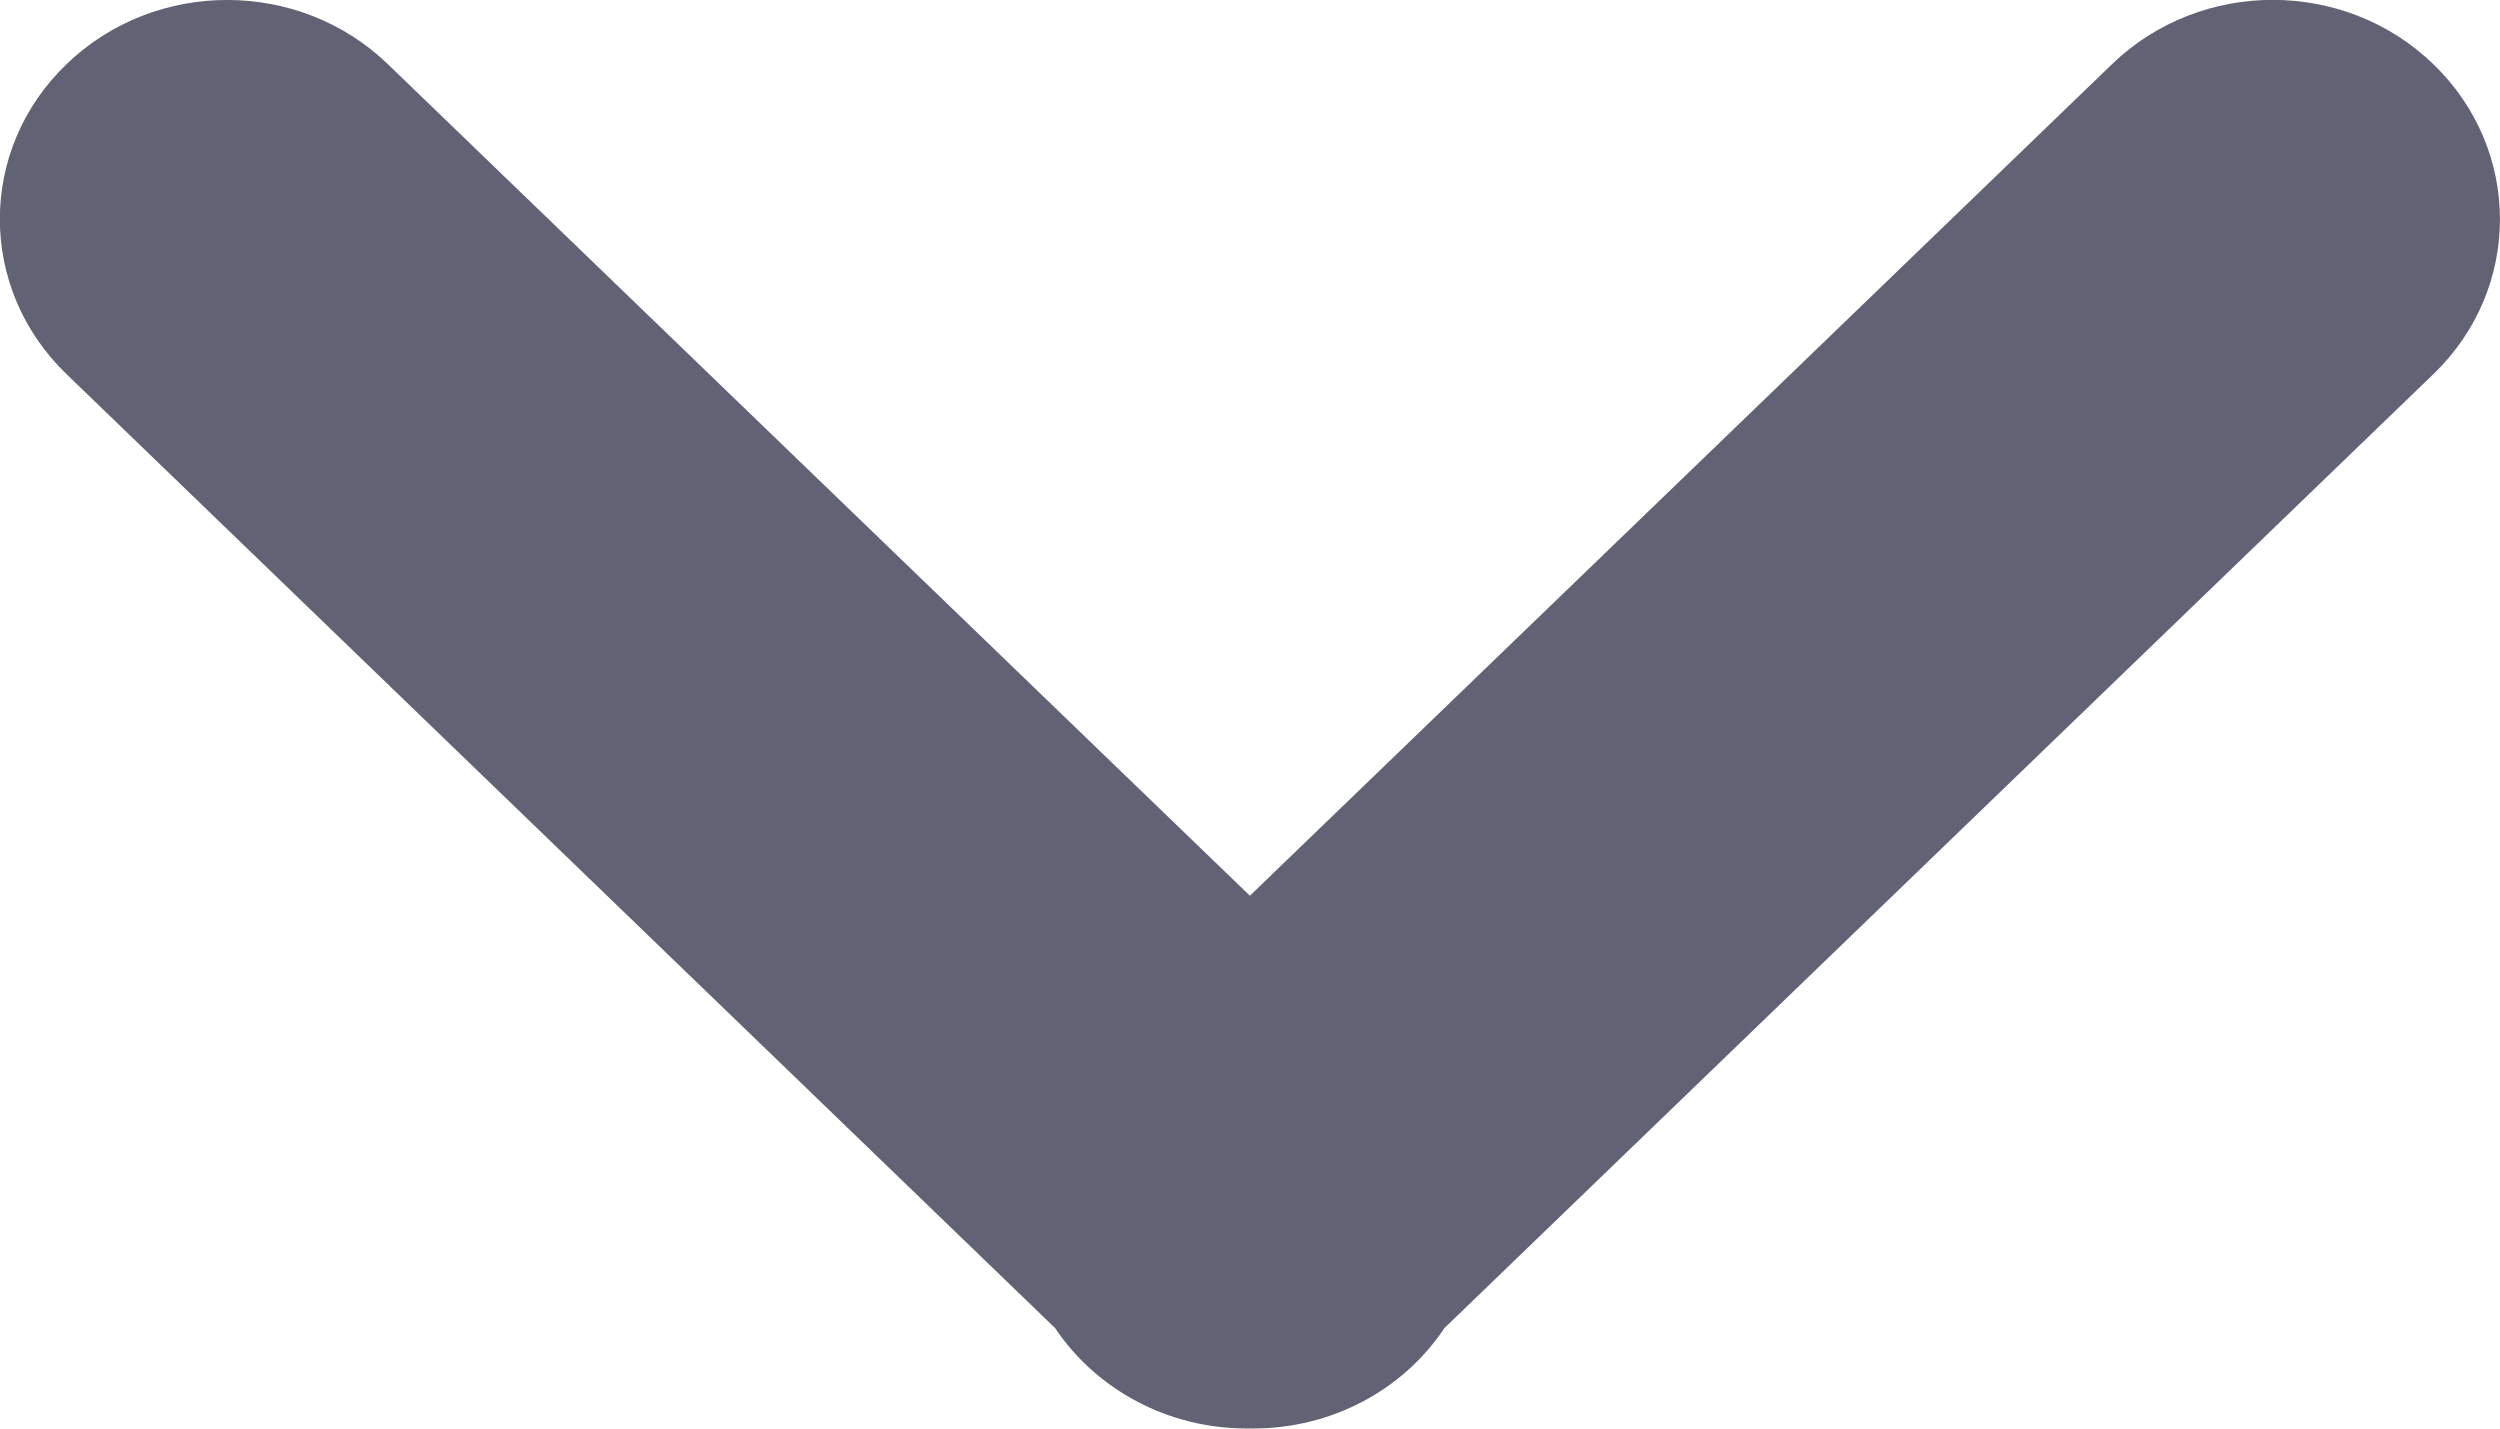 <svg width="21" height="12" viewBox="0 0 21 12" fill="none" xmlns="http://www.w3.org/2000/svg">
<path d="M10.53 11.999H10.469C9.812 11.999 9.211 11.675 8.863 11.156L0.559 3.143C-0.188 2.423 -0.188 1.257 0.559 0.539C1.305 -0.181 2.514 -0.179 3.258 0.539L10.499 7.524L17.741 0.539C18.487 -0.181 19.695 -0.181 20.44 0.539C21.186 1.259 21.186 2.425 20.44 3.143L12.133 11.156C11.788 11.675 11.187 11.999 10.53 11.999Z" fill="#616274"/>
</svg>
